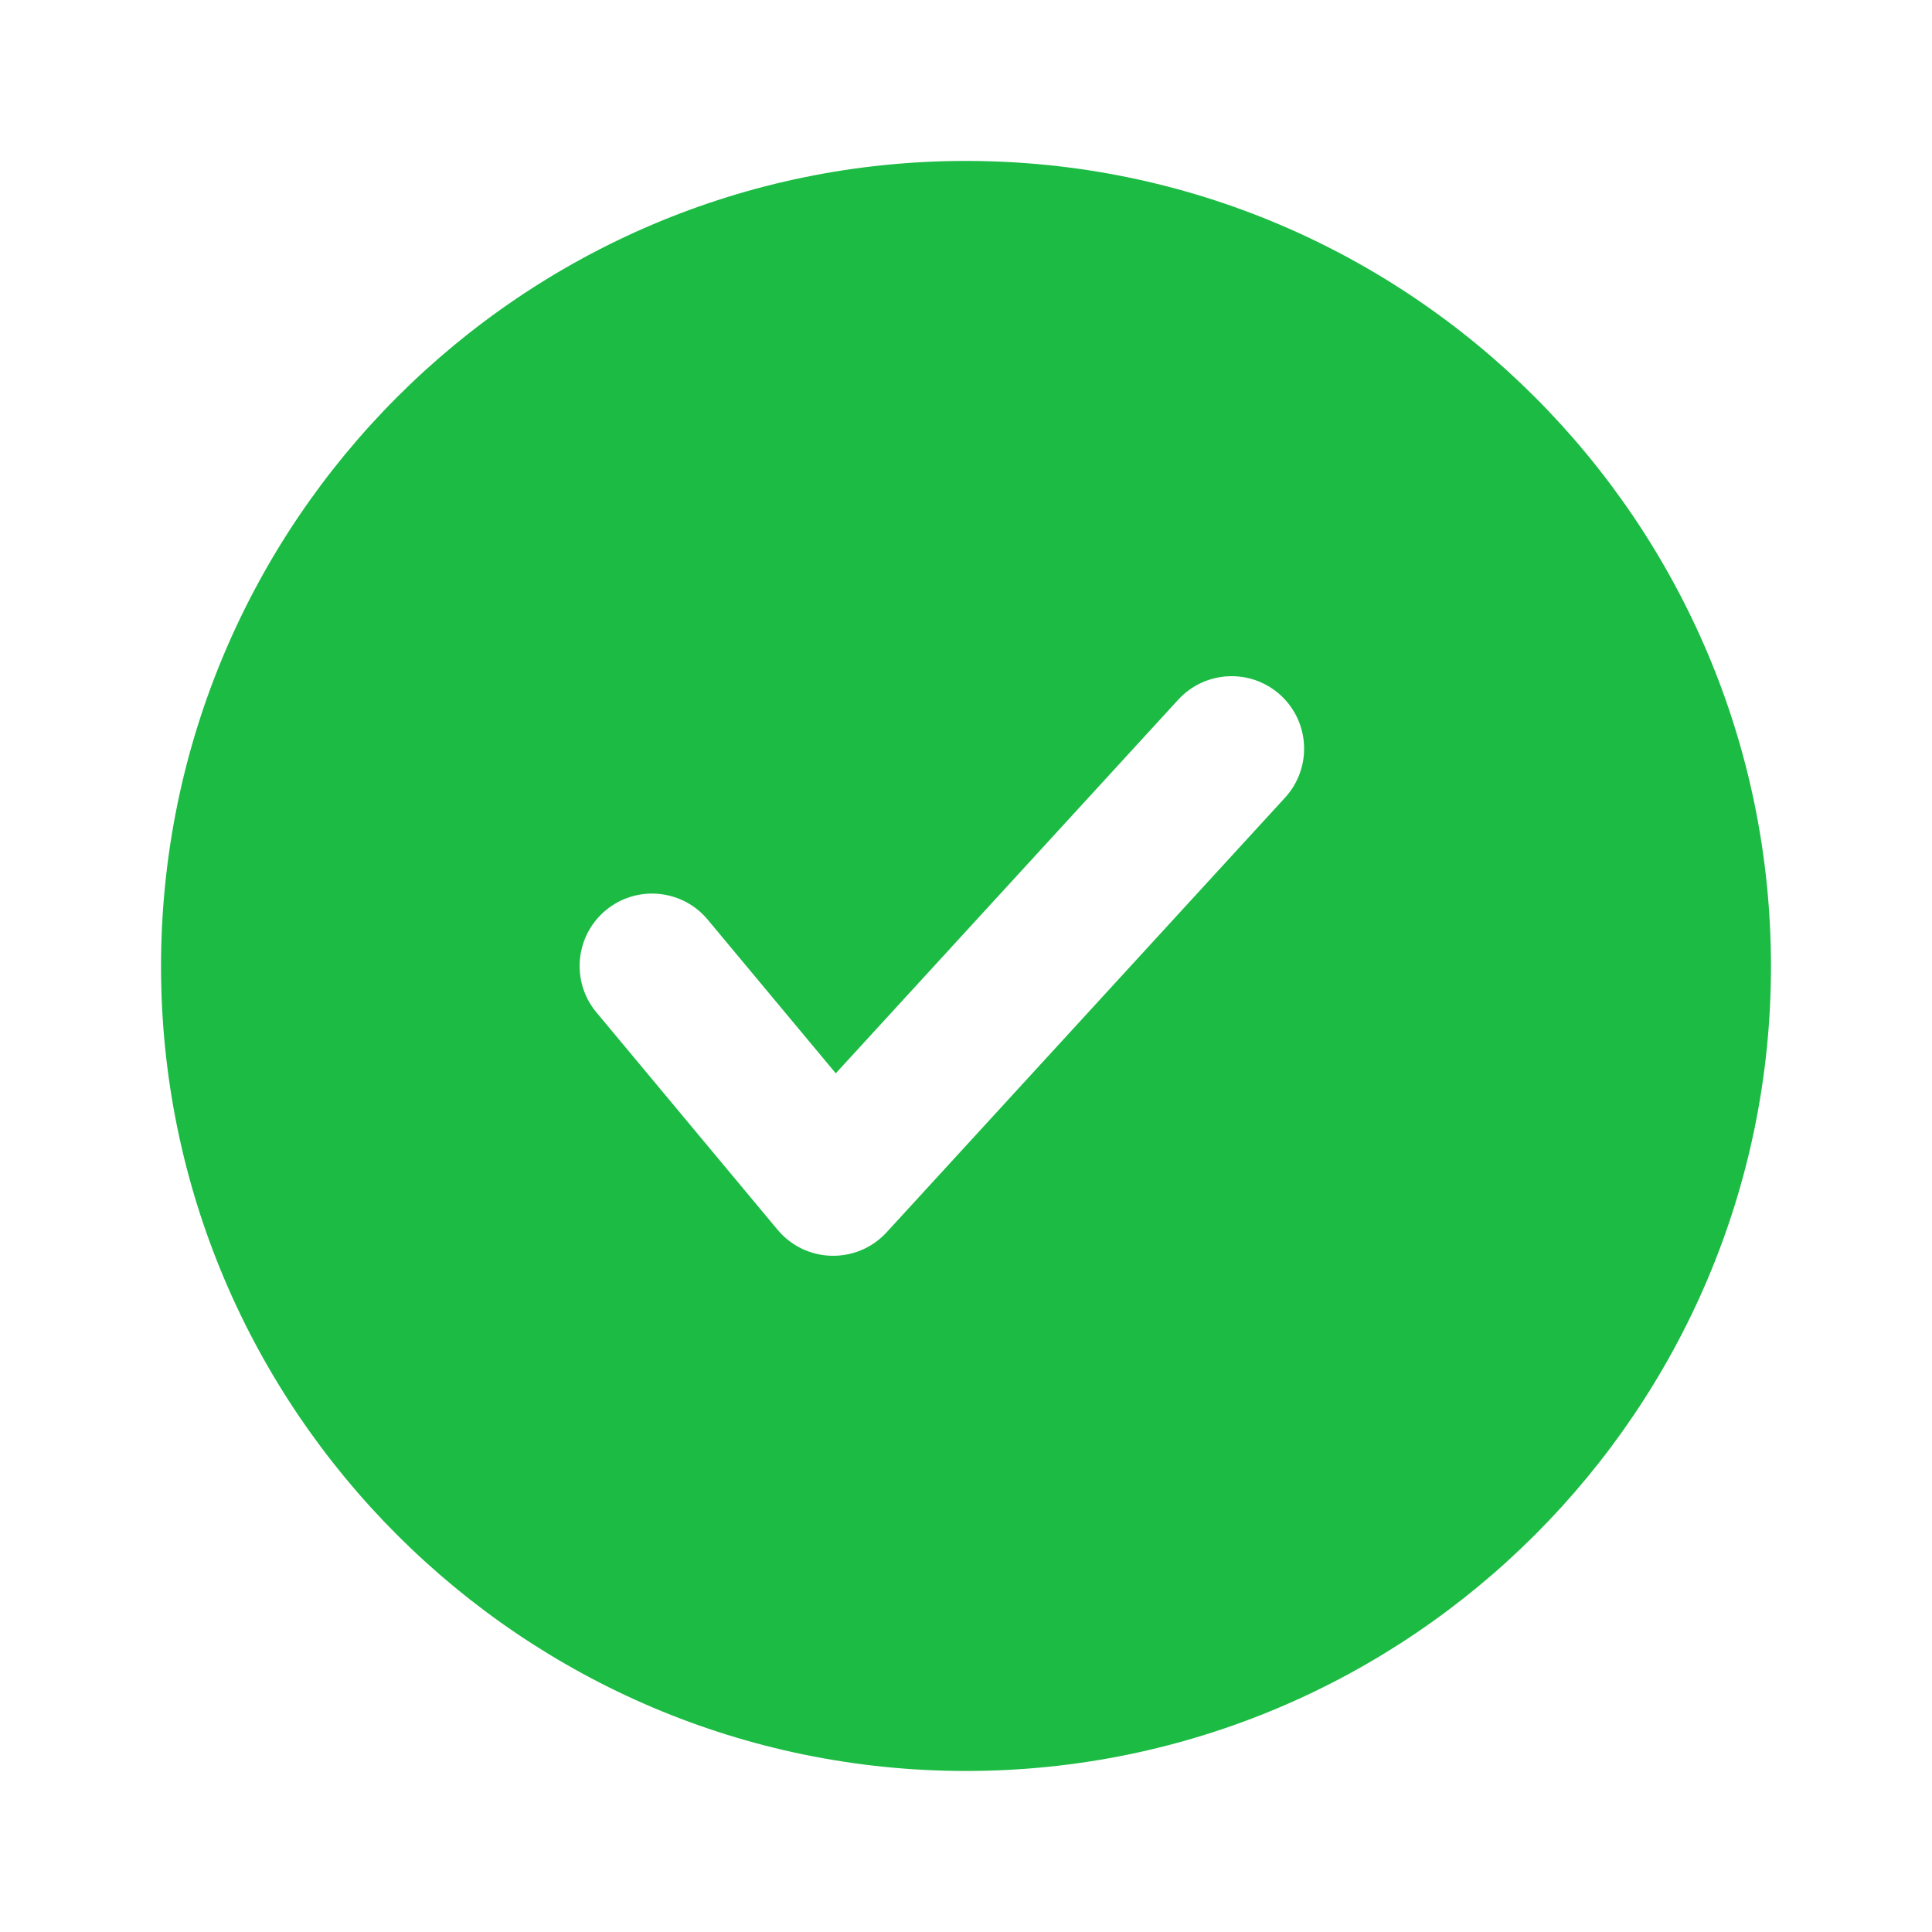 <svg width="20" height="20" viewBox="0 0 20 20" fill="none" xmlns="http://www.w3.org/2000/svg">
<path fill-rule="evenodd" clip-rule="evenodd" d="M1.667 10.004C1.667 5.405 5.407 1.666 10 1.666C14.593 1.666 18.333 5.405 18.333 10.004C18.333 14.594 14.593 18.333 10 18.333C5.407 18.333 1.667 14.594 1.667 10.004ZM13.257 7.197C12.951 6.917 12.477 6.938 12.197 7.243L8.652 11.111L7.326 9.52C7.061 9.202 6.588 9.159 6.27 9.424C5.952 9.689 5.909 10.162 6.174 10.48L8.049 12.73C8.34 13.079 8.871 13.091 9.178 12.757L13.303 8.257C13.583 7.951 13.562 7.477 13.257 7.197Z" fill="#1CBB44"/>
</svg>
